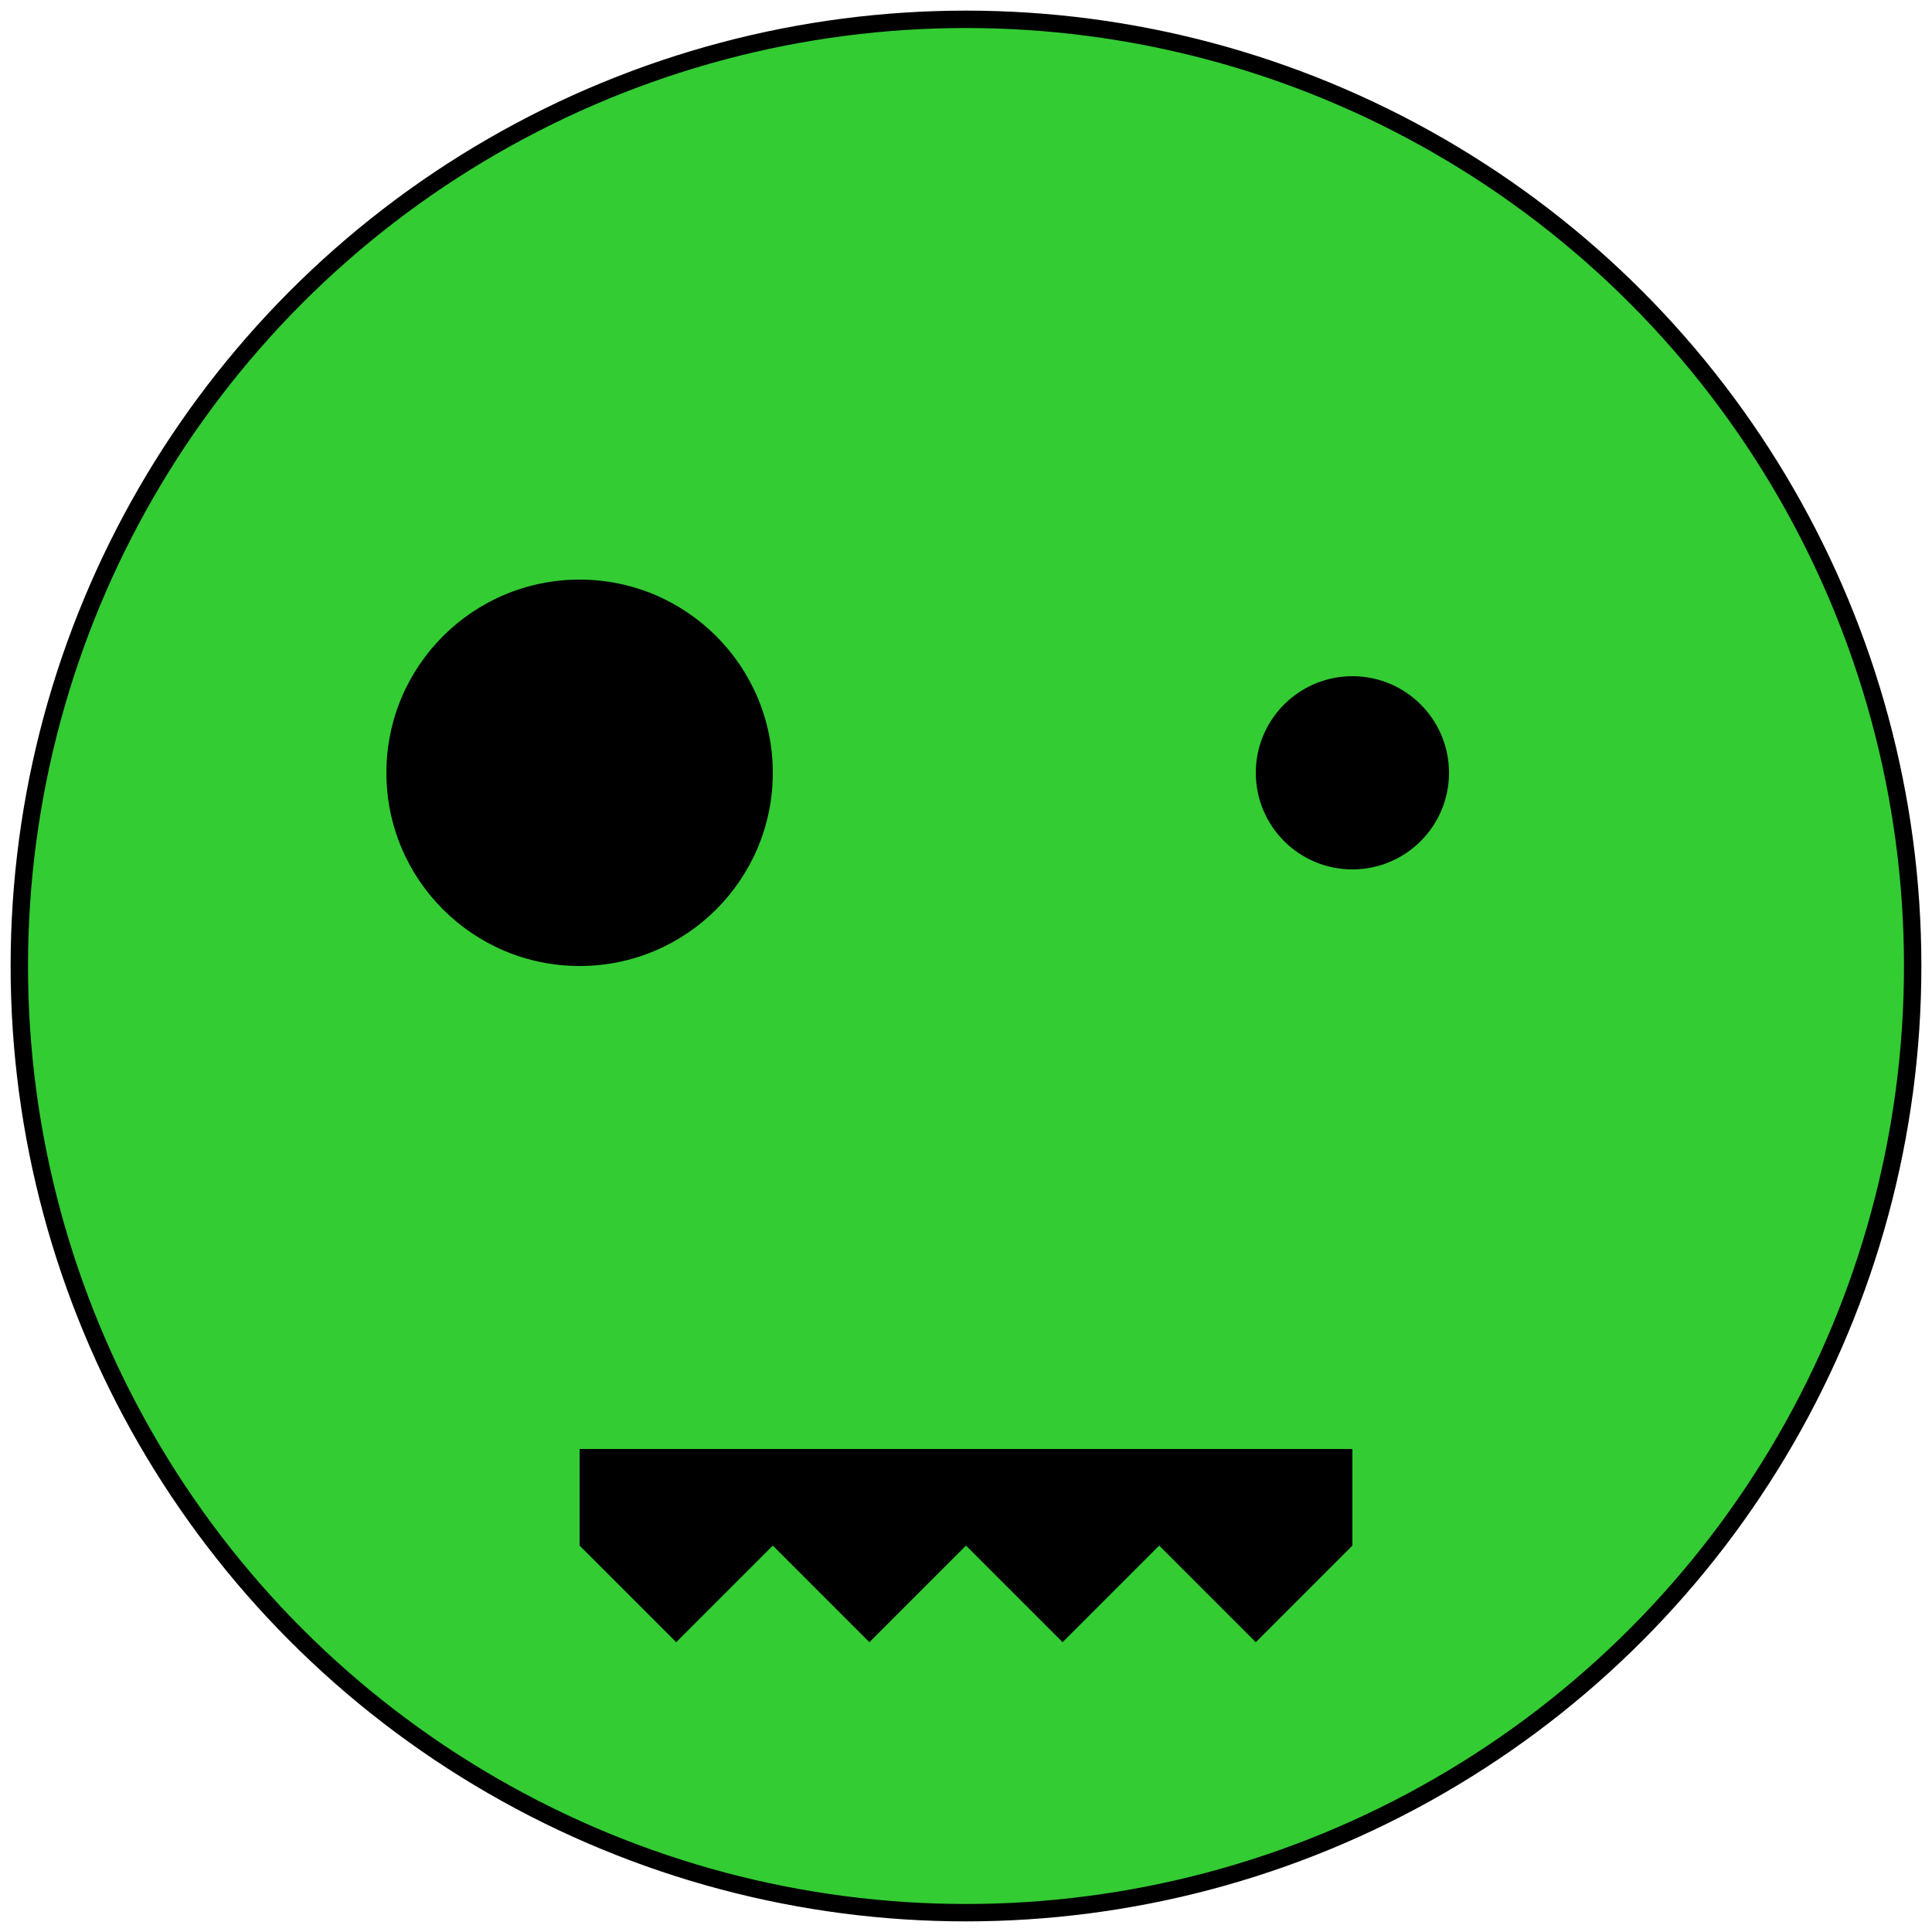 <?xml version="1.0" encoding="UTF-8" standalone="no"?>
<svg width="100" height="100" version="1.1" id="smiley" xmlns="http://www.w3.org/2000/svg">
   <circle
      style="fill:#33cc33;stroke:#000000;stroke-width:0.9;stroke-opacity:1"
      id="zombie-head"
      cx="50"
      cy="50"
      r="49"></circle>
   <circle
      style="fill:#000000;stroke:none;stroke-width:1.5;stroke-opacity:1"
      id="zombie-right-eye"
      cx="70"
      cy="40"
      r="5"></circle>
   <circle
      style="fill:#000000;stroke:none;stroke-width:1.5;stroke-opacity:1"
      id="zombie-left-eye"
      cx="30"
      cy="40"
      r="10"></circle>
   <path
      style="fill:#000000;fill-opacity:1;stroke:none;stroke-width:0.265px;stroke-linecap:butt;stroke-linejoin:miter;stroke-opacity:1"
      d="M 30,80 35,85 40,80 45,85 50,80 55,85 60,80 65,85 70,80 70,75 30,75 Z"
      id="zombie-mouth"></path>
</svg>
